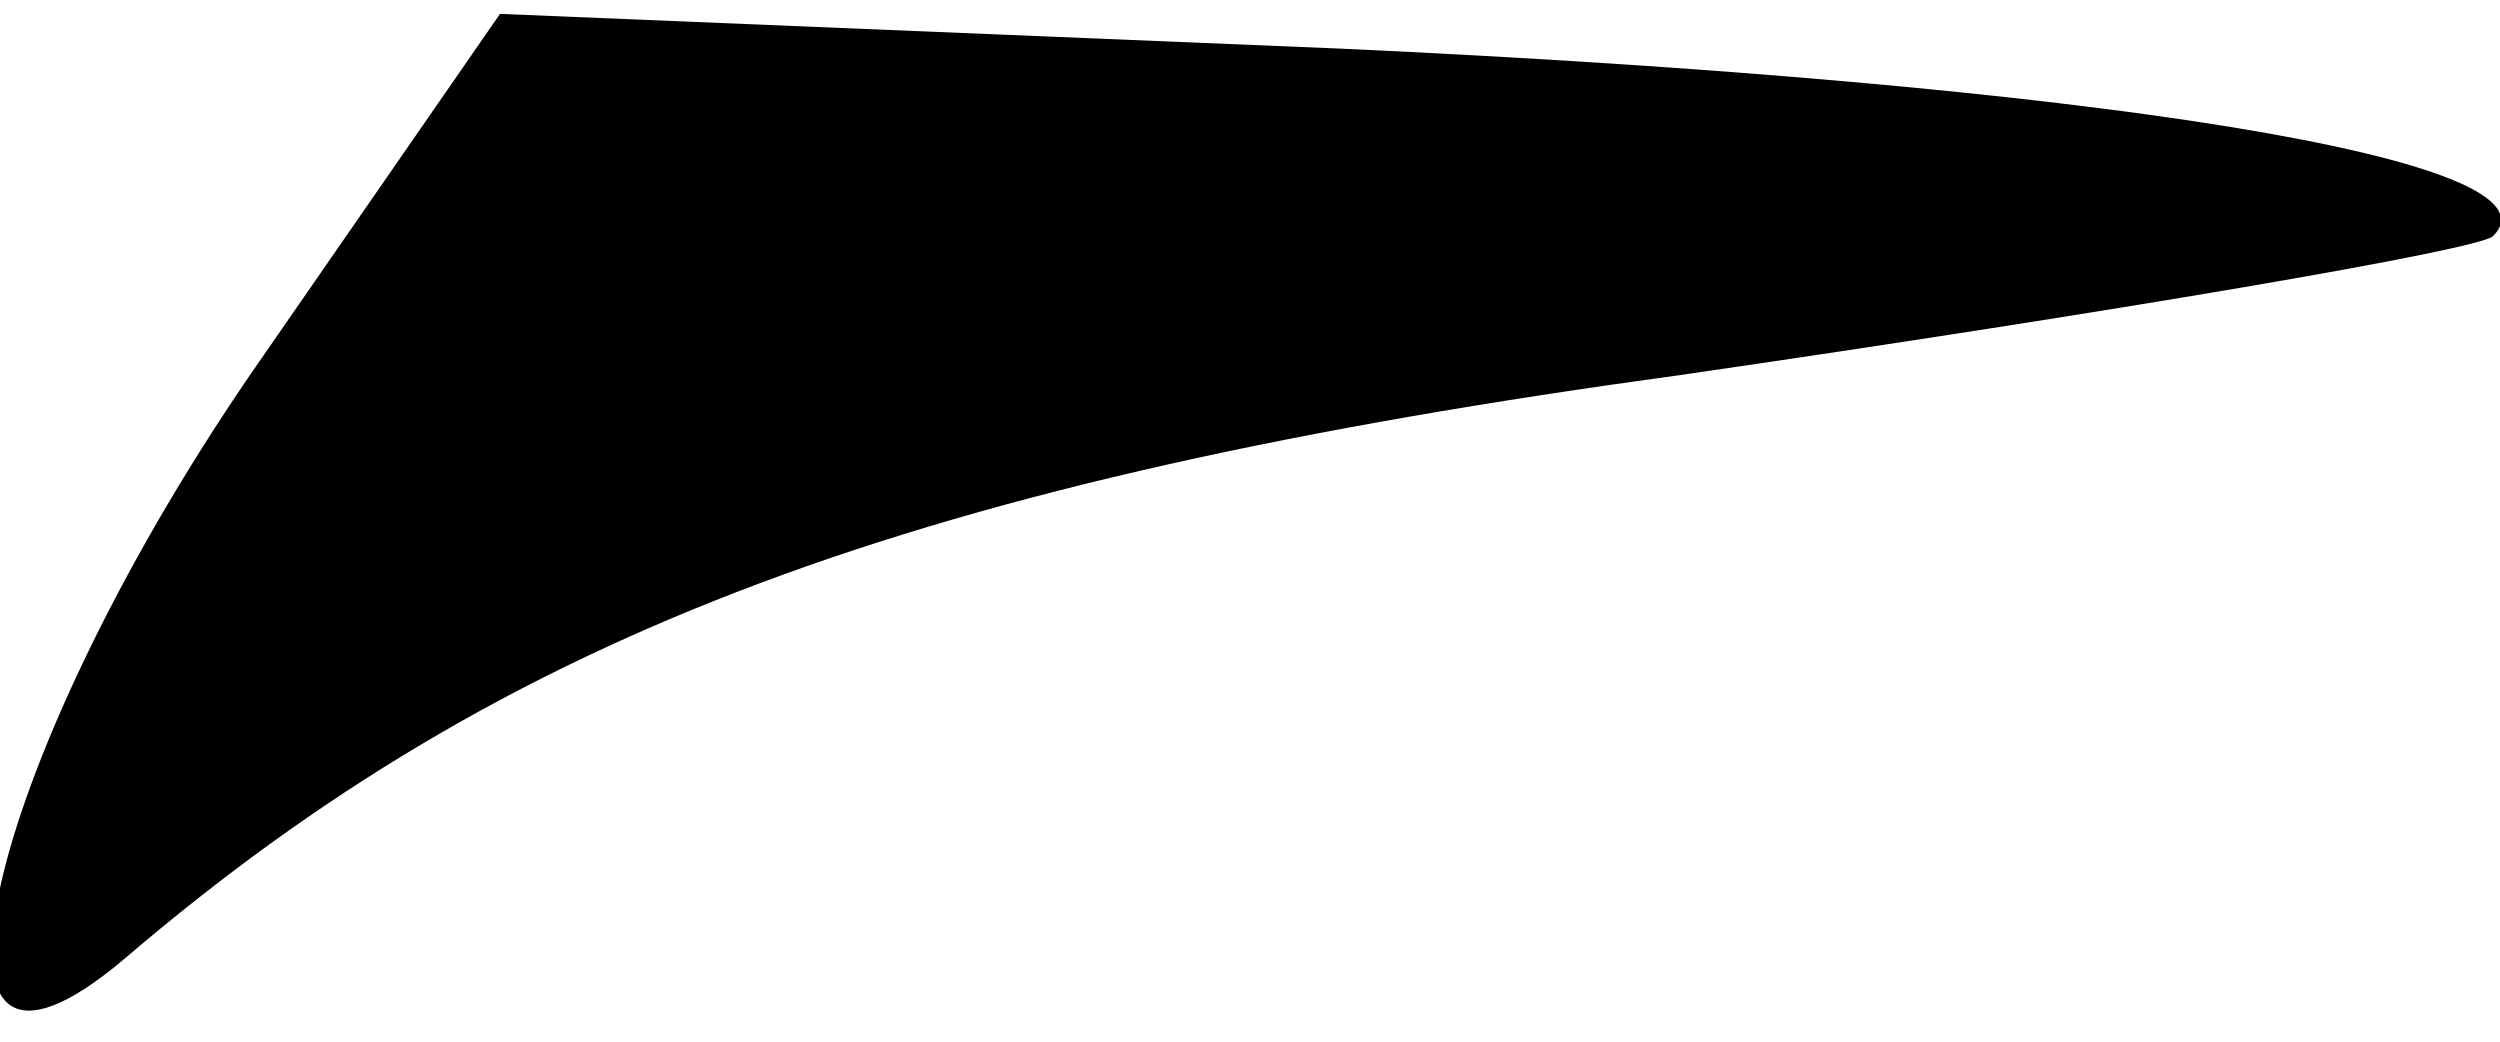 <?xml version="1.0" standalone="no"?>
<!DOCTYPE svg PUBLIC "-//W3C//DTD SVG 20010904//EN"
 "http://www.w3.org/TR/2001/REC-SVG-20010904/DTD/svg10.dtd">
<svg version="1.0" xmlns="http://www.w3.org/2000/svg"
 width="36pt" height="15pt" viewBox="0 0 36 15"
 preserveAspectRatio="xMidYMid meet">
<g transform="translate(0,15) scale(0.1,-0.1)"
fill="#000000" stroke="none">
<path fill="#000000" stroke="none" d="M36 96 c-39 -57 -51 -112 -18 -84 55
47 114 69 224 84 62 9 115 18 117 20 11 11 -57 22 -166 27 l-121 5 -36 -52z"/>
</g>
</svg>
